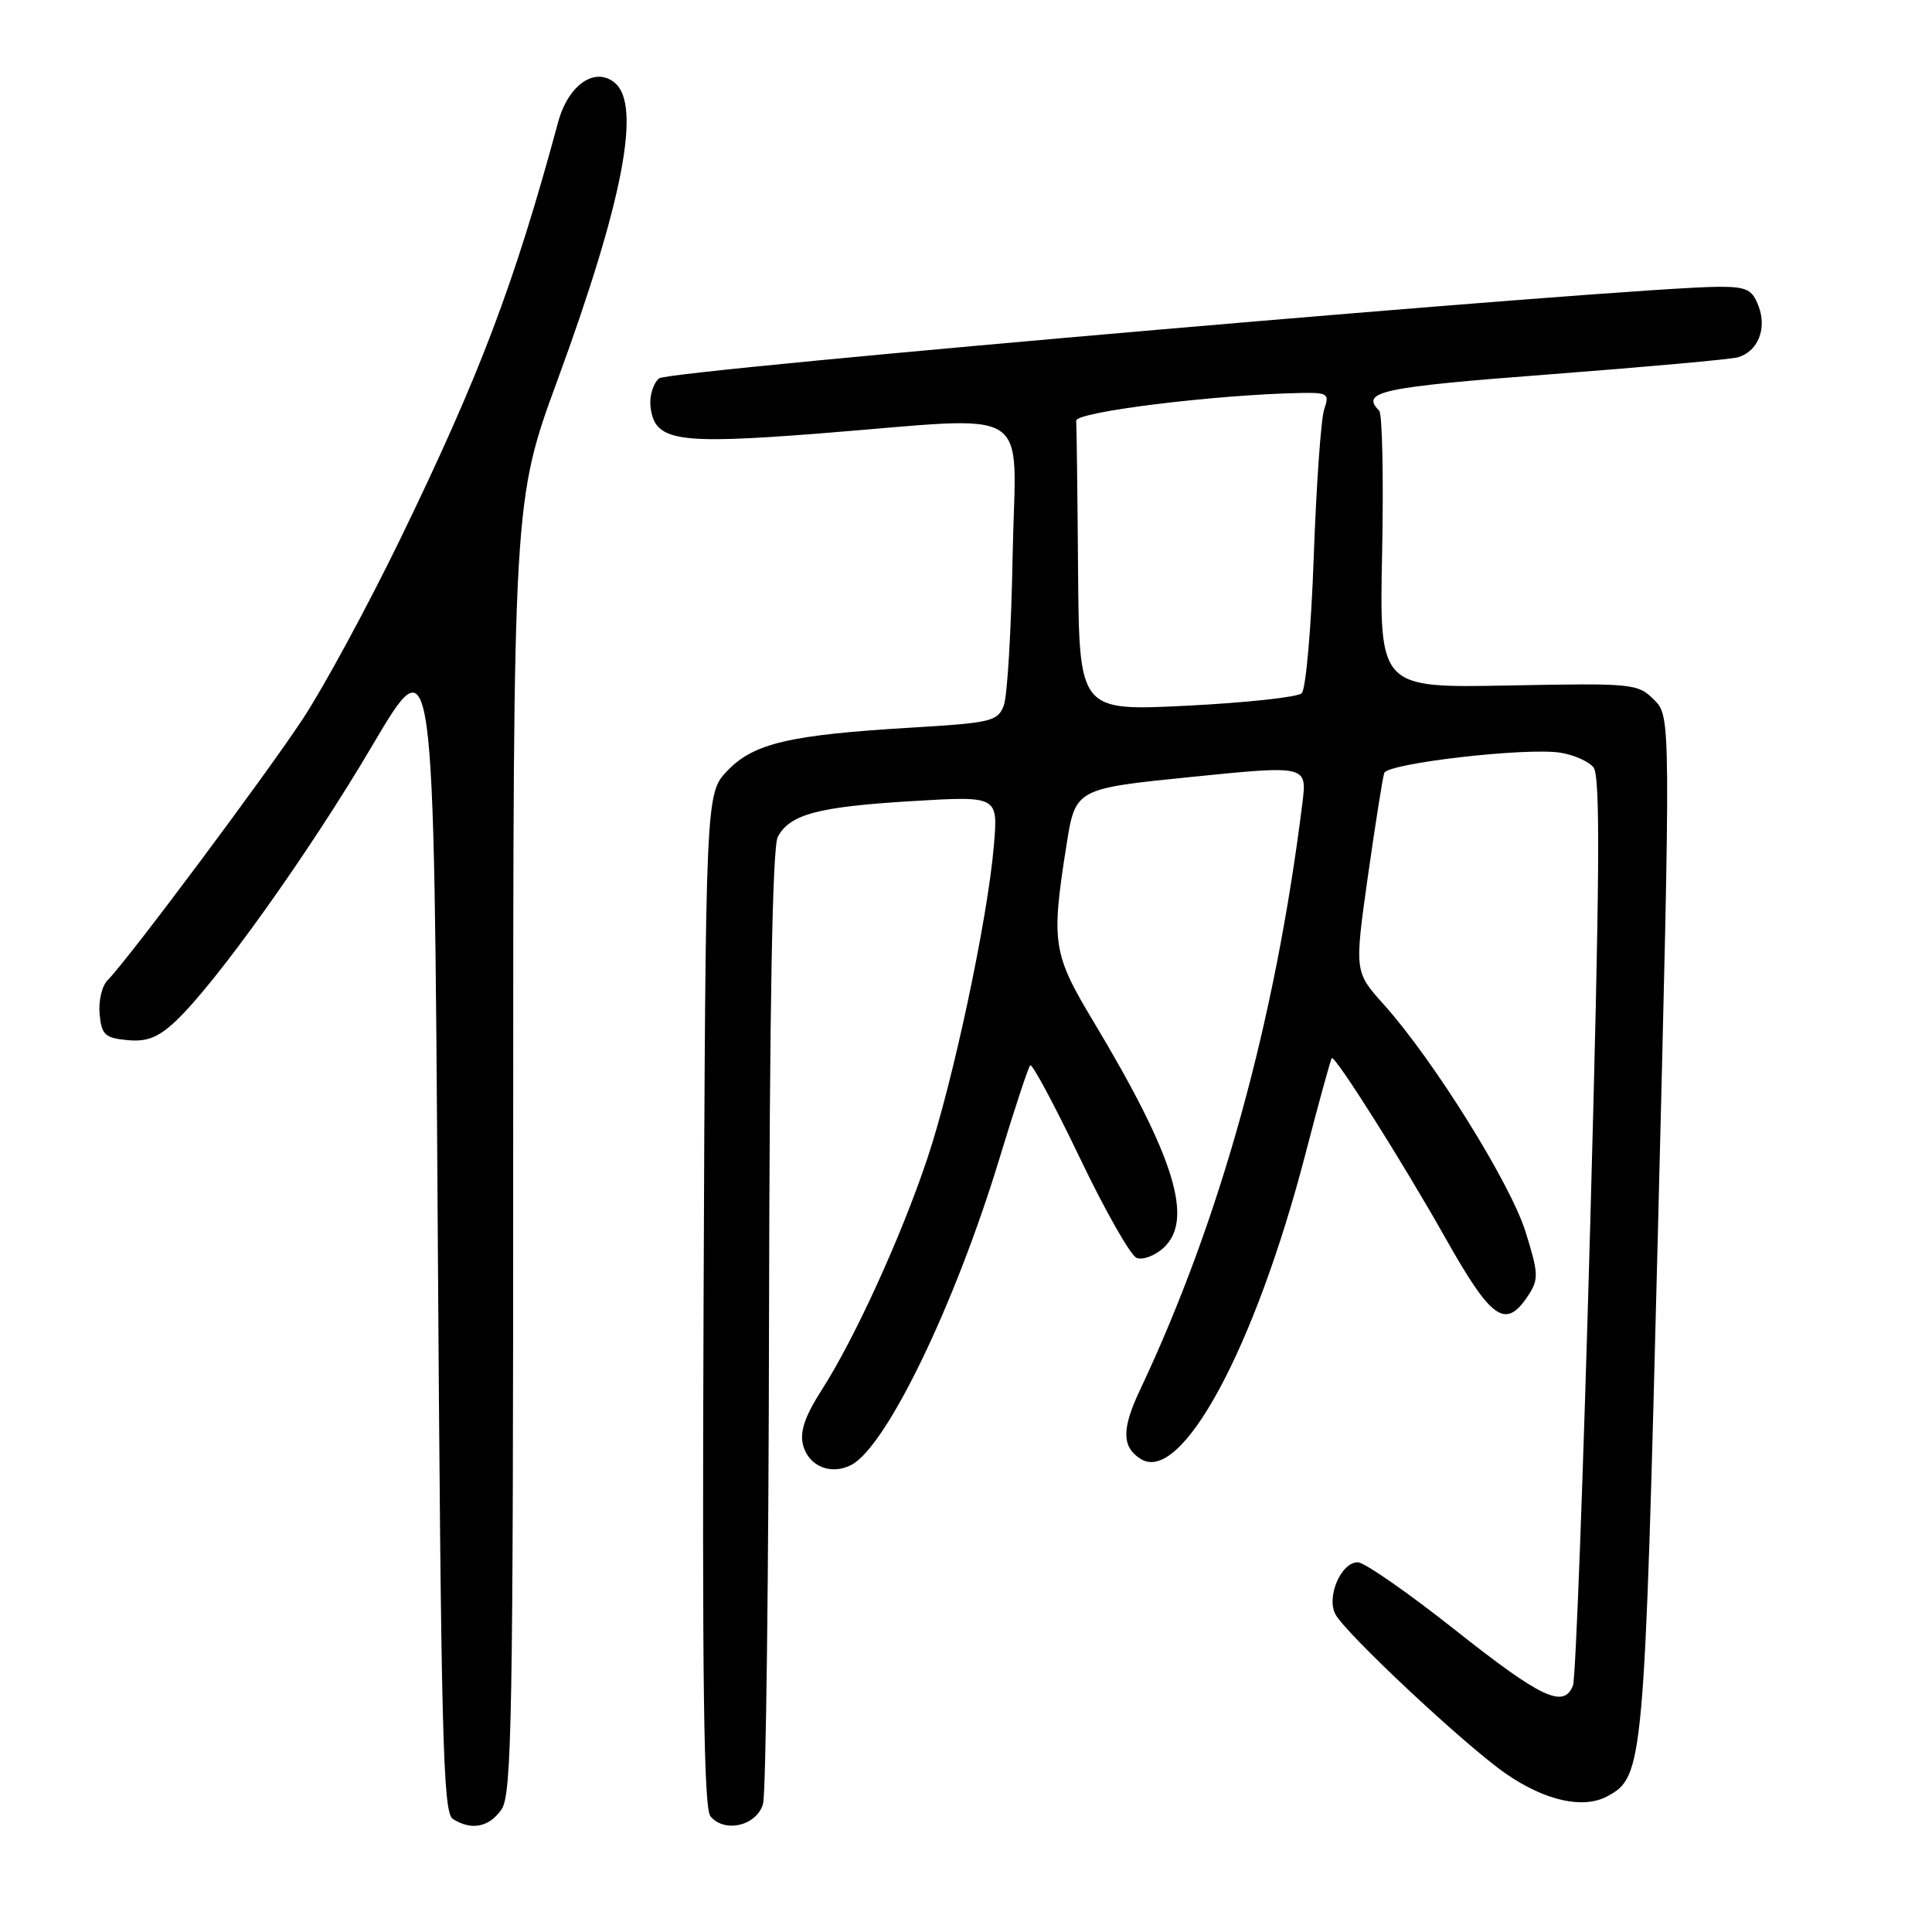 <?xml version="1.0" encoding="UTF-8" standalone="no"?>
<!DOCTYPE svg PUBLIC "-//W3C//DTD SVG 1.1//EN" "http://www.w3.org/Graphics/SVG/1.1/DTD/svg11.dtd" >
<svg xmlns="http://www.w3.org/2000/svg" xmlns:xlink="http://www.w3.org/1999/xlink" version="1.1" viewBox="0 0 256 256">
 <g >
 <path fill="currentColor"
d=" M 66.44 239.78 C 67.82 237.81 68.00 227.81 68.00 151.95 C 68.00 66.35 68.00 66.35 73.90 50.29 C 82.54 26.72 85.01 13.91 81.47 10.98 C 78.83 8.78 75.29 11.25 73.95 16.20 C 68.16 37.62 63.58 49.71 53.00 71.50 C 48.72 80.30 42.95 90.96 40.17 95.19 C 35.21 102.73 16.96 127.17 14.26 129.88 C 13.51 130.63 13.03 132.66 13.20 134.38 C 13.46 137.12 13.91 137.54 16.87 137.82 C 19.46 138.07 20.94 137.49 23.26 135.32 C 28.57 130.35 40.96 113.00 49.35 98.76 C 57.50 84.94 57.50 84.94 58.00 162.51 C 58.44 230.00 58.69 240.20 60.00 241.02 C 62.47 242.58 64.79 242.13 66.44 239.78 Z  M 101.11 239.00 C 101.49 237.62 101.85 208.68 101.90 174.68 C 101.97 133.21 102.35 112.22 103.06 110.89 C 104.66 107.89 108.39 106.90 120.88 106.15 C 132.25 105.47 132.25 105.47 131.70 111.98 C 130.89 121.69 126.30 143.28 122.89 153.47 C 119.41 163.88 113.24 177.39 108.85 184.23 C 106.67 187.63 105.96 189.71 106.40 191.44 C 107.11 194.29 110.13 195.53 112.84 194.09 C 117.52 191.58 126.60 172.75 132.48 153.35 C 134.44 146.91 136.25 141.42 136.51 141.16 C 136.77 140.90 139.72 146.41 143.07 153.40 C 146.42 160.40 149.81 166.37 150.61 166.68 C 151.42 166.99 153.01 166.40 154.15 165.37 C 158.24 161.67 155.67 153.33 144.89 135.36 C 139.48 126.36 139.27 124.93 141.31 112.00 C 142.50 104.50 142.50 104.50 157.85 102.95 C 173.20 101.40 173.20 101.40 172.57 106.45 C 168.96 135.41 161.71 161.61 151.05 184.19 C 148.61 189.35 148.64 191.74 151.15 193.32 C 156.54 196.72 166.30 178.63 173.00 152.82 C 174.76 146.05 176.32 140.37 176.47 140.21 C 176.88 139.78 185.94 154.12 191.50 164.00 C 197.66 174.94 199.50 176.22 202.50 171.65 C 203.90 169.51 203.87 168.75 202.15 163.24 C 200.15 156.81 189.95 140.45 183.38 133.13 C 179.47 128.77 179.47 128.77 181.25 116.13 C 182.24 109.19 183.21 103.02 183.42 102.42 C 183.88 101.14 202.12 99.03 206.72 99.73 C 208.49 100.00 210.48 100.87 211.14 101.67 C 212.08 102.80 211.98 116.17 210.71 162.38 C 209.81 194.97 208.79 222.40 208.43 223.32 C 207.23 226.44 204.25 225.03 192.85 216.01 C 186.61 211.06 180.78 207.01 179.91 207.01 C 177.70 207.00 175.72 211.61 176.95 213.90 C 178.33 216.49 194.33 231.45 199.59 235.06 C 204.75 238.61 209.77 239.73 212.95 238.03 C 217.79 235.44 217.89 234.30 219.70 162.50 C 221.39 94.95 221.39 94.95 219.17 92.72 C 217.01 90.57 216.40 90.51 199.86 90.83 C 182.77 91.16 182.77 91.16 183.14 73.16 C 183.34 63.27 183.16 54.83 182.75 54.42 C 180.23 51.89 182.94 51.31 205.25 49.61 C 218.04 48.63 229.29 47.62 230.25 47.35 C 232.92 46.61 234.16 43.56 233.02 40.57 C 232.19 38.36 231.45 38.00 227.77 38.00 C 216.29 38.02 88.66 49.04 87.34 50.13 C 86.55 50.79 86.03 52.49 86.20 53.91 C 86.73 58.46 89.59 58.92 108.50 57.44 C 137.62 55.17 134.55 53.23 134.18 73.61 C 134.01 83.29 133.48 92.23 133.01 93.47 C 132.21 95.58 131.36 95.78 120.83 96.41 C 104.63 97.37 99.87 98.49 96.40 102.11 C 93.50 105.13 93.50 105.13 93.23 172.19 C 93.03 222.75 93.25 239.60 94.14 240.67 C 96.02 242.94 100.31 241.91 101.11 239.00 Z  M 142.85 75.61 C 142.77 65.38 142.66 56.44 142.60 55.75 C 142.51 54.58 161.00 52.29 172.37 52.07 C 175.95 52.01 176.18 52.17 175.46 54.25 C 175.04 55.49 174.42 64.25 174.08 73.72 C 173.75 83.18 173.03 91.35 172.48 91.86 C 171.94 92.38 165.09 93.12 157.25 93.51 C 143.00 94.22 143.00 94.22 142.85 75.61 Z "/>
</g>
</svg>